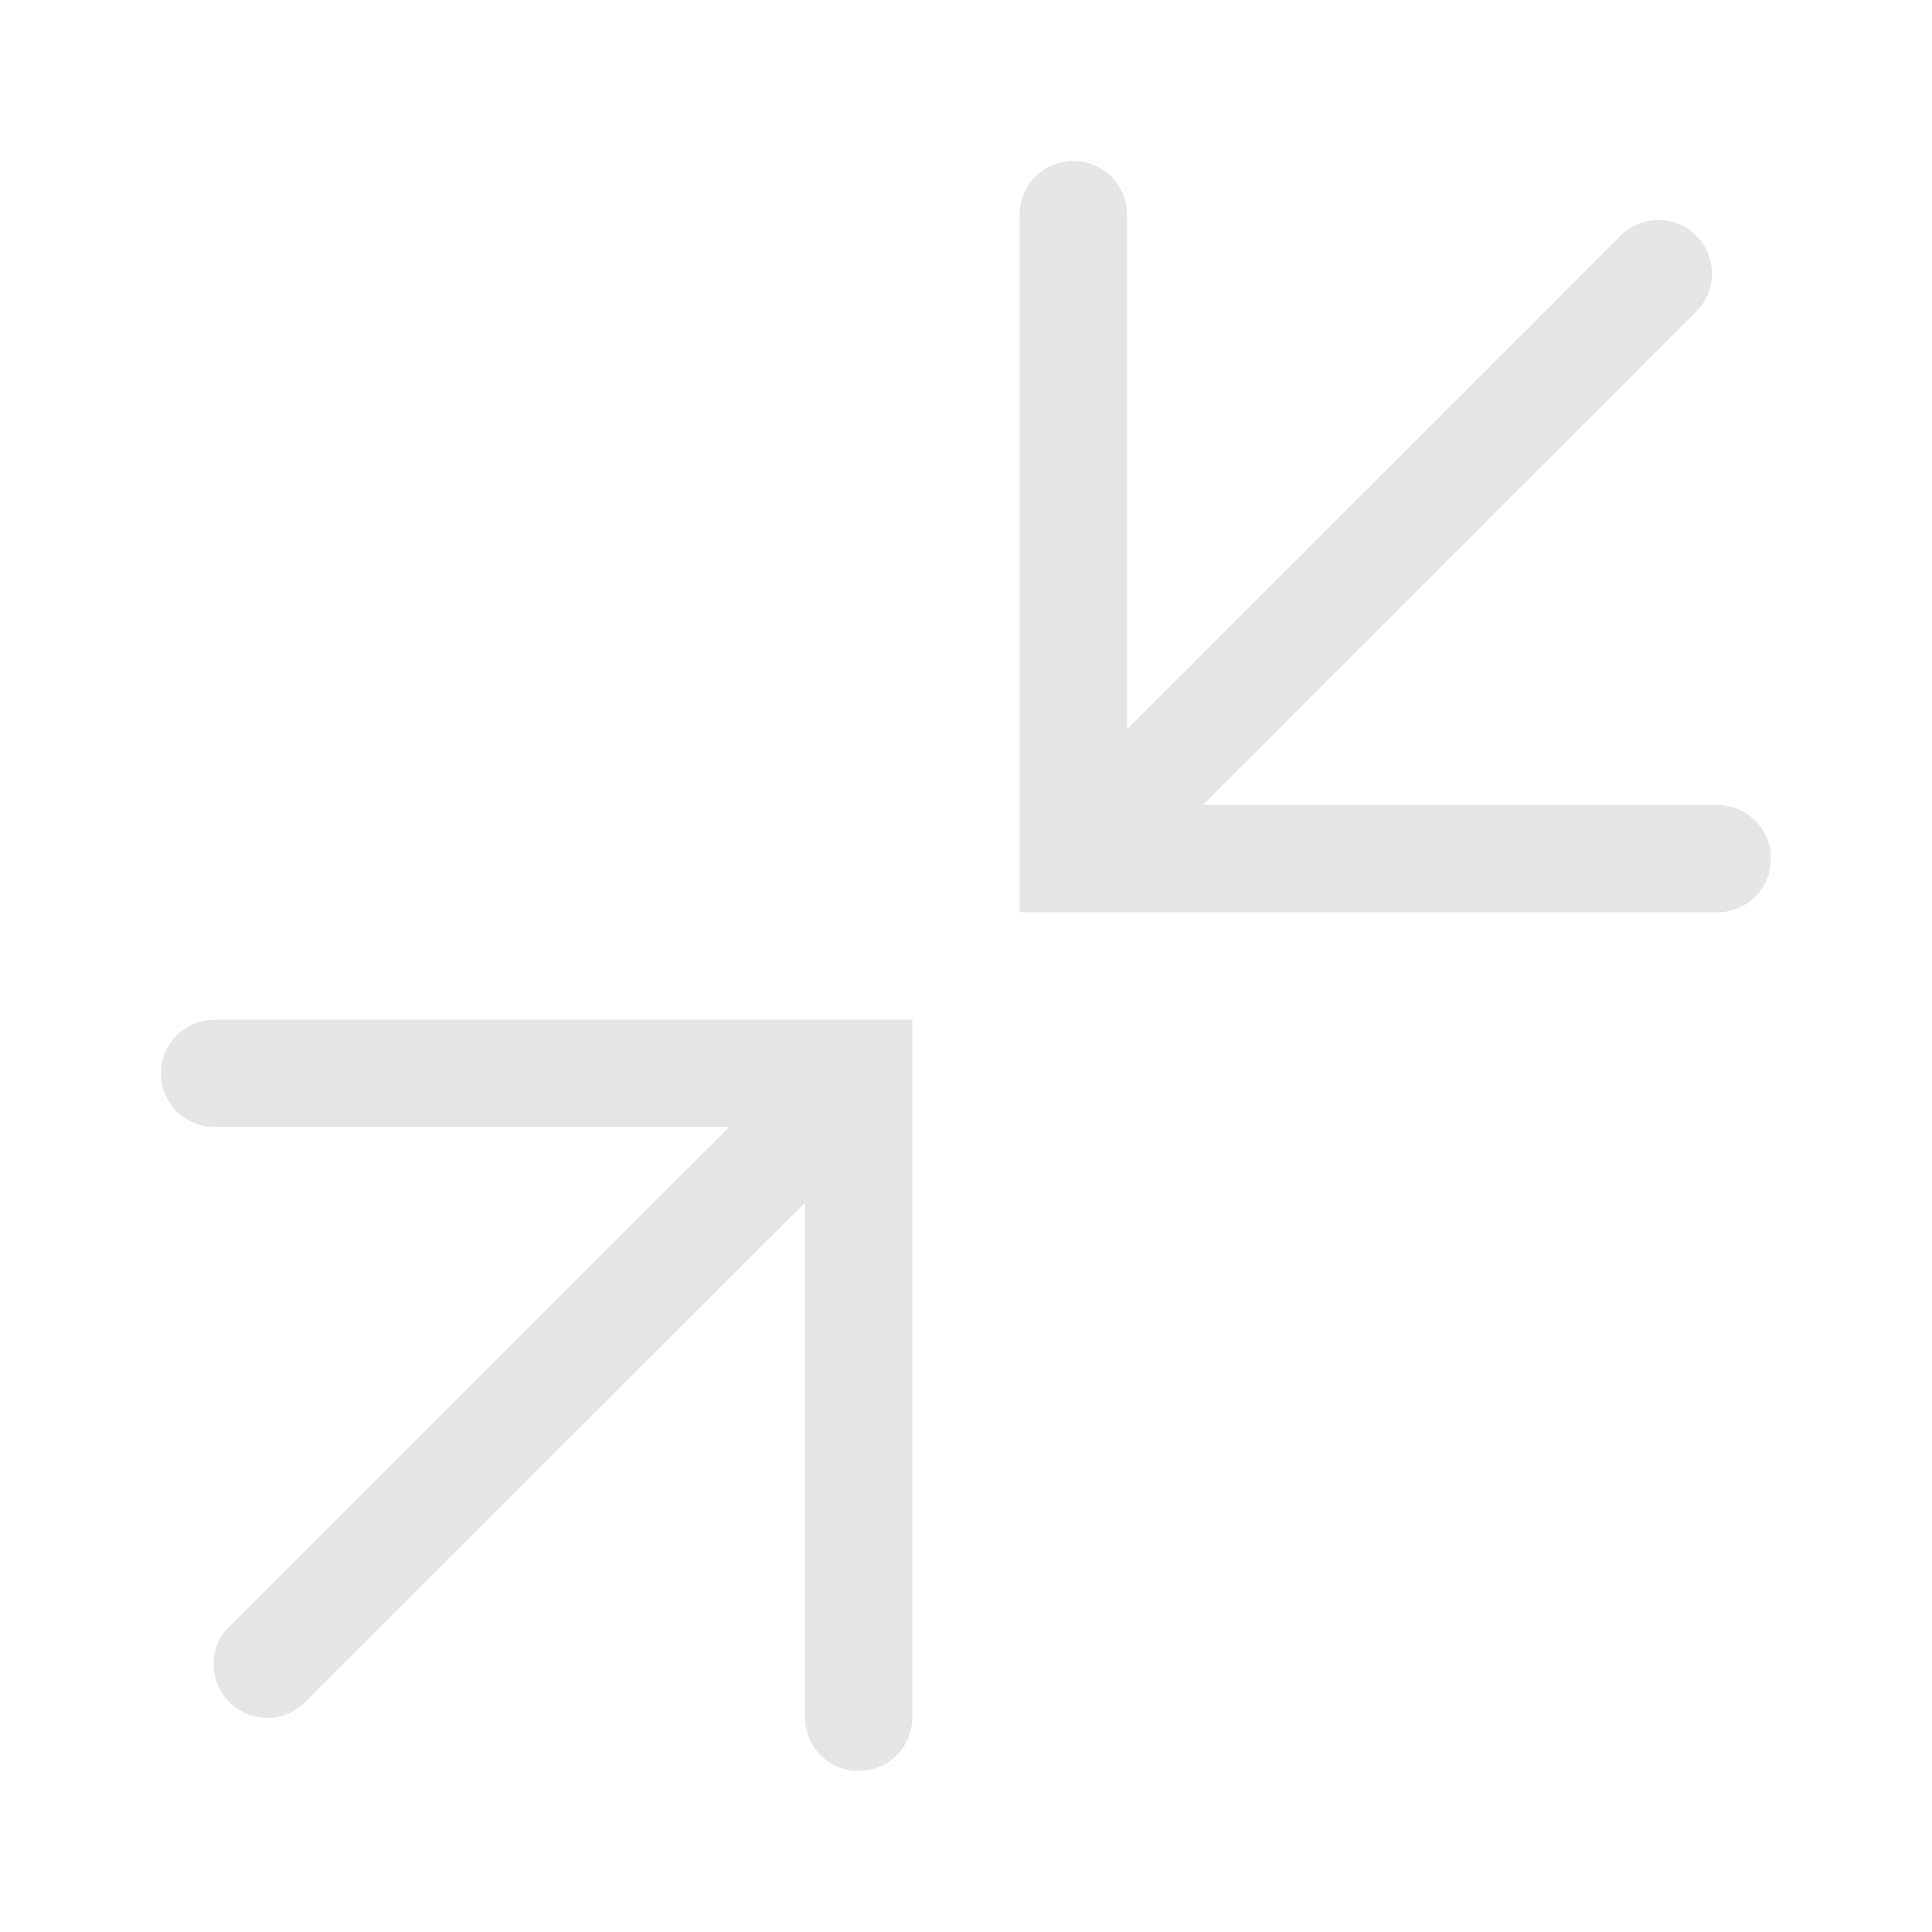 <svg width="24" height="24" viewBox="0 0 24 24" fill="none" xmlns="http://www.w3.org/2000/svg">
<path d="M21.333 10H14.94L21.107 3.833C21.216 3.706 21.273 3.542 21.267 3.374C21.26 3.206 21.19 3.047 21.072 2.928C20.953 2.81 20.794 2.74 20.626 2.734C20.458 2.727 20.294 2.784 20.167 2.893L14 9.06V2.667C14 2.49 13.93 2.32 13.805 2.195C13.68 2.07 13.51 2 13.333 2C13.156 2 12.987 2.07 12.862 2.195C12.737 2.32 12.667 2.49 12.667 2.667V11.333H21.333C21.51 11.333 21.68 11.263 21.805 11.138C21.93 11.013 22 10.844 22 10.667C22 10.49 21.93 10.32 21.805 10.195C21.68 10.07 21.51 10 21.333 10Z" fill="#E6E6E6"/>
<path d="M2.667 12.667C2.49 12.667 2.32 12.737 2.195 12.862C2.07 12.987 2 13.156 2 13.333C2 13.51 2.07 13.68 2.195 13.805C2.32 13.93 2.49 14 2.667 14H9.06L2.887 20.167C2.817 20.226 2.76 20.3 2.72 20.383C2.68 20.465 2.658 20.555 2.654 20.647C2.651 20.739 2.666 20.831 2.7 20.916C2.733 21.002 2.784 21.079 2.849 21.144C2.914 21.209 2.992 21.26 3.077 21.294C3.163 21.327 3.254 21.343 3.346 21.339C3.438 21.336 3.528 21.313 3.611 21.273C3.693 21.233 3.767 21.177 3.827 21.107L10 14.94V21.333C10 21.51 10.07 21.68 10.195 21.805C10.32 21.93 10.49 22 10.667 22C10.844 22 11.013 21.93 11.138 21.805C11.263 21.68 11.333 21.51 11.333 21.333V12.667H2.667Z" fill="#E6E6E6"/>
</svg>
